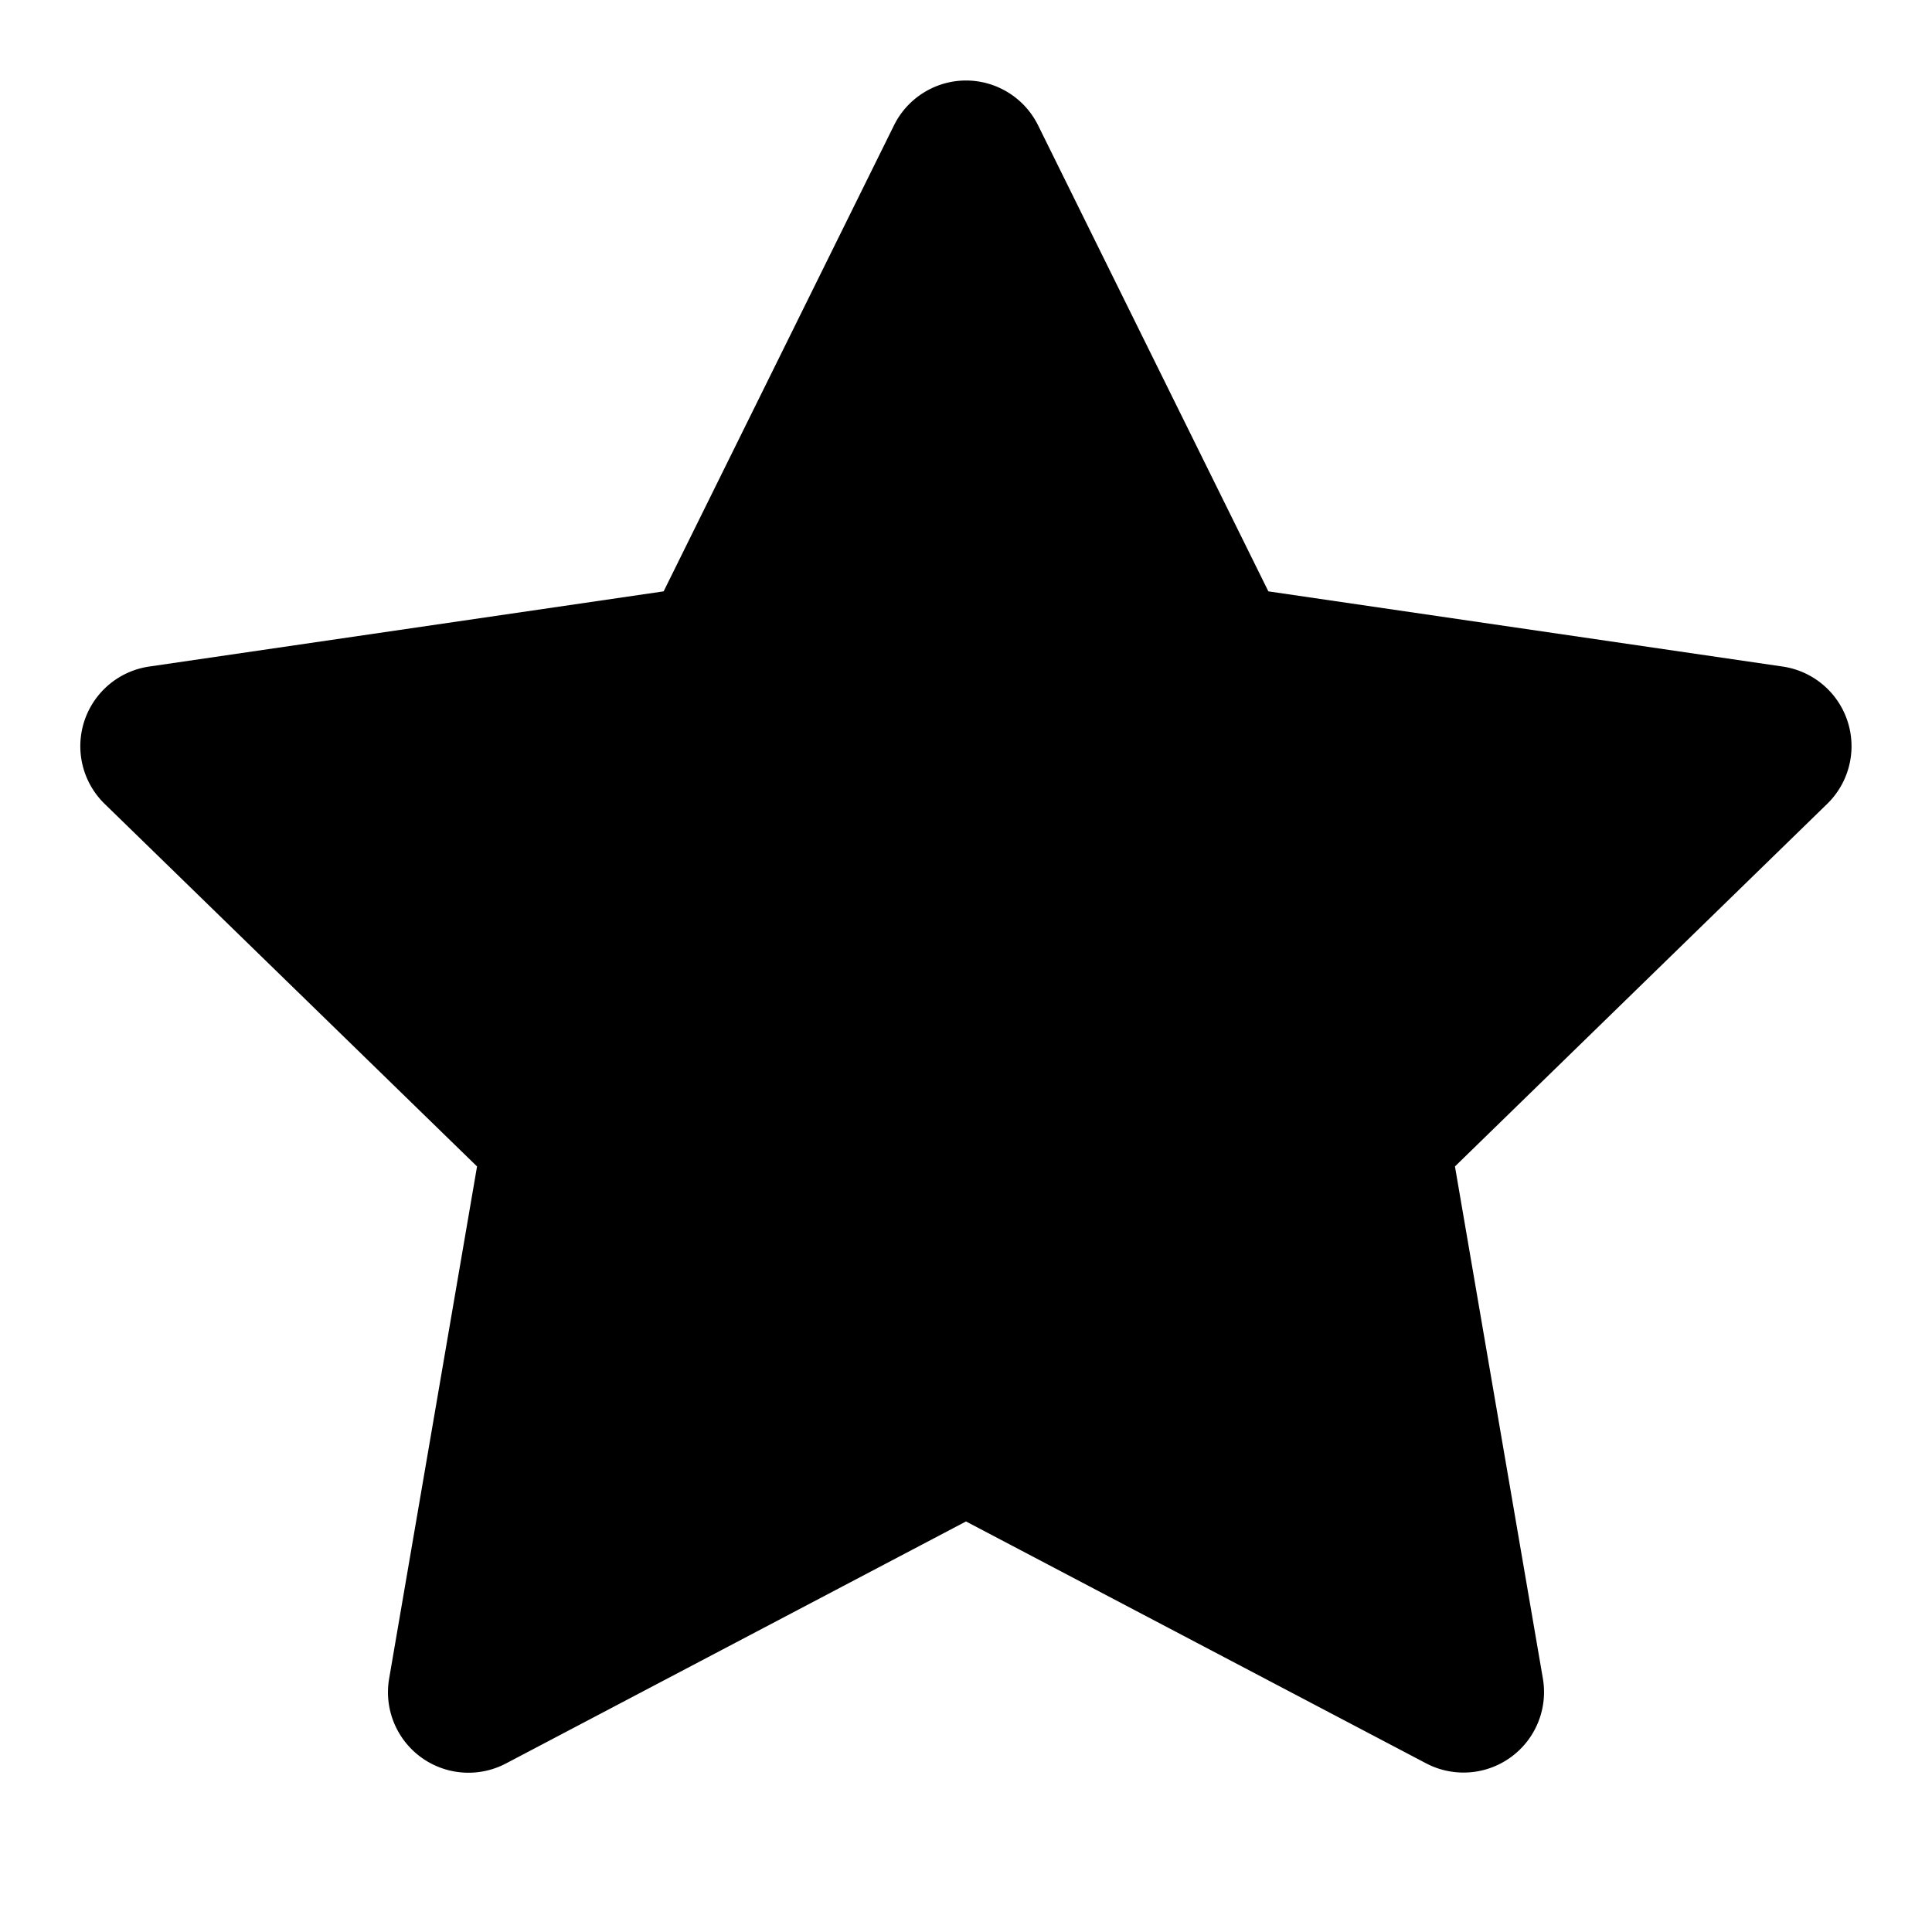 <svg xmlns="http://www.w3.org/2000/svg" width="12" height="12" fill="none" viewBox="0 0 12 12">
  <g clip-path="url(#a)">
    <path fill="#000" d="m6 1 1.545 3.13L11 4.635 8.5 7.07l.59 3.44L6 8.885 2.91 10.51l.59-3.44L1 4.635l3.455-.505L6 1Z"/>
    <path fill="#000" fill-rule="evenodd" d="M6 .5a.5.5 0 0 1 .448.279l1.43 2.894 3.194.467a.5.5 0 0 1 .277.853L9.037 7.245l.546 3.18a.5.5 0 0 1-.726.527L6 9.45l-2.857 1.503a.5.5 0 0 1-.726-.527l.546-3.181L.65 4.993a.5.5 0 0 1 .277-.853l3.195-.467L5.552.78A.5.5 0 0 1 6 .5Zm0 1.63L4.903 4.35a.5.5 0 0 1-.376.274l-2.453.358 1.776 1.73a.5.5 0 0 1 .144.443l-.419 2.44 2.193-1.153a.5.5 0 0 1 .466 0l2.193 1.154-.419-2.441a.5.5 0 0 1 .144-.443l1.775-1.729-2.453-.358a.5.5 0 0 1-.376-.274L6 2.13Z" clip-rule="evenodd"/>
  </g>
  <defs>
    <clipPath id="a">
      <path fill="#fff" d="M0 0h12v12H0z"/>
    </clipPath>
  </defs>
</svg>

